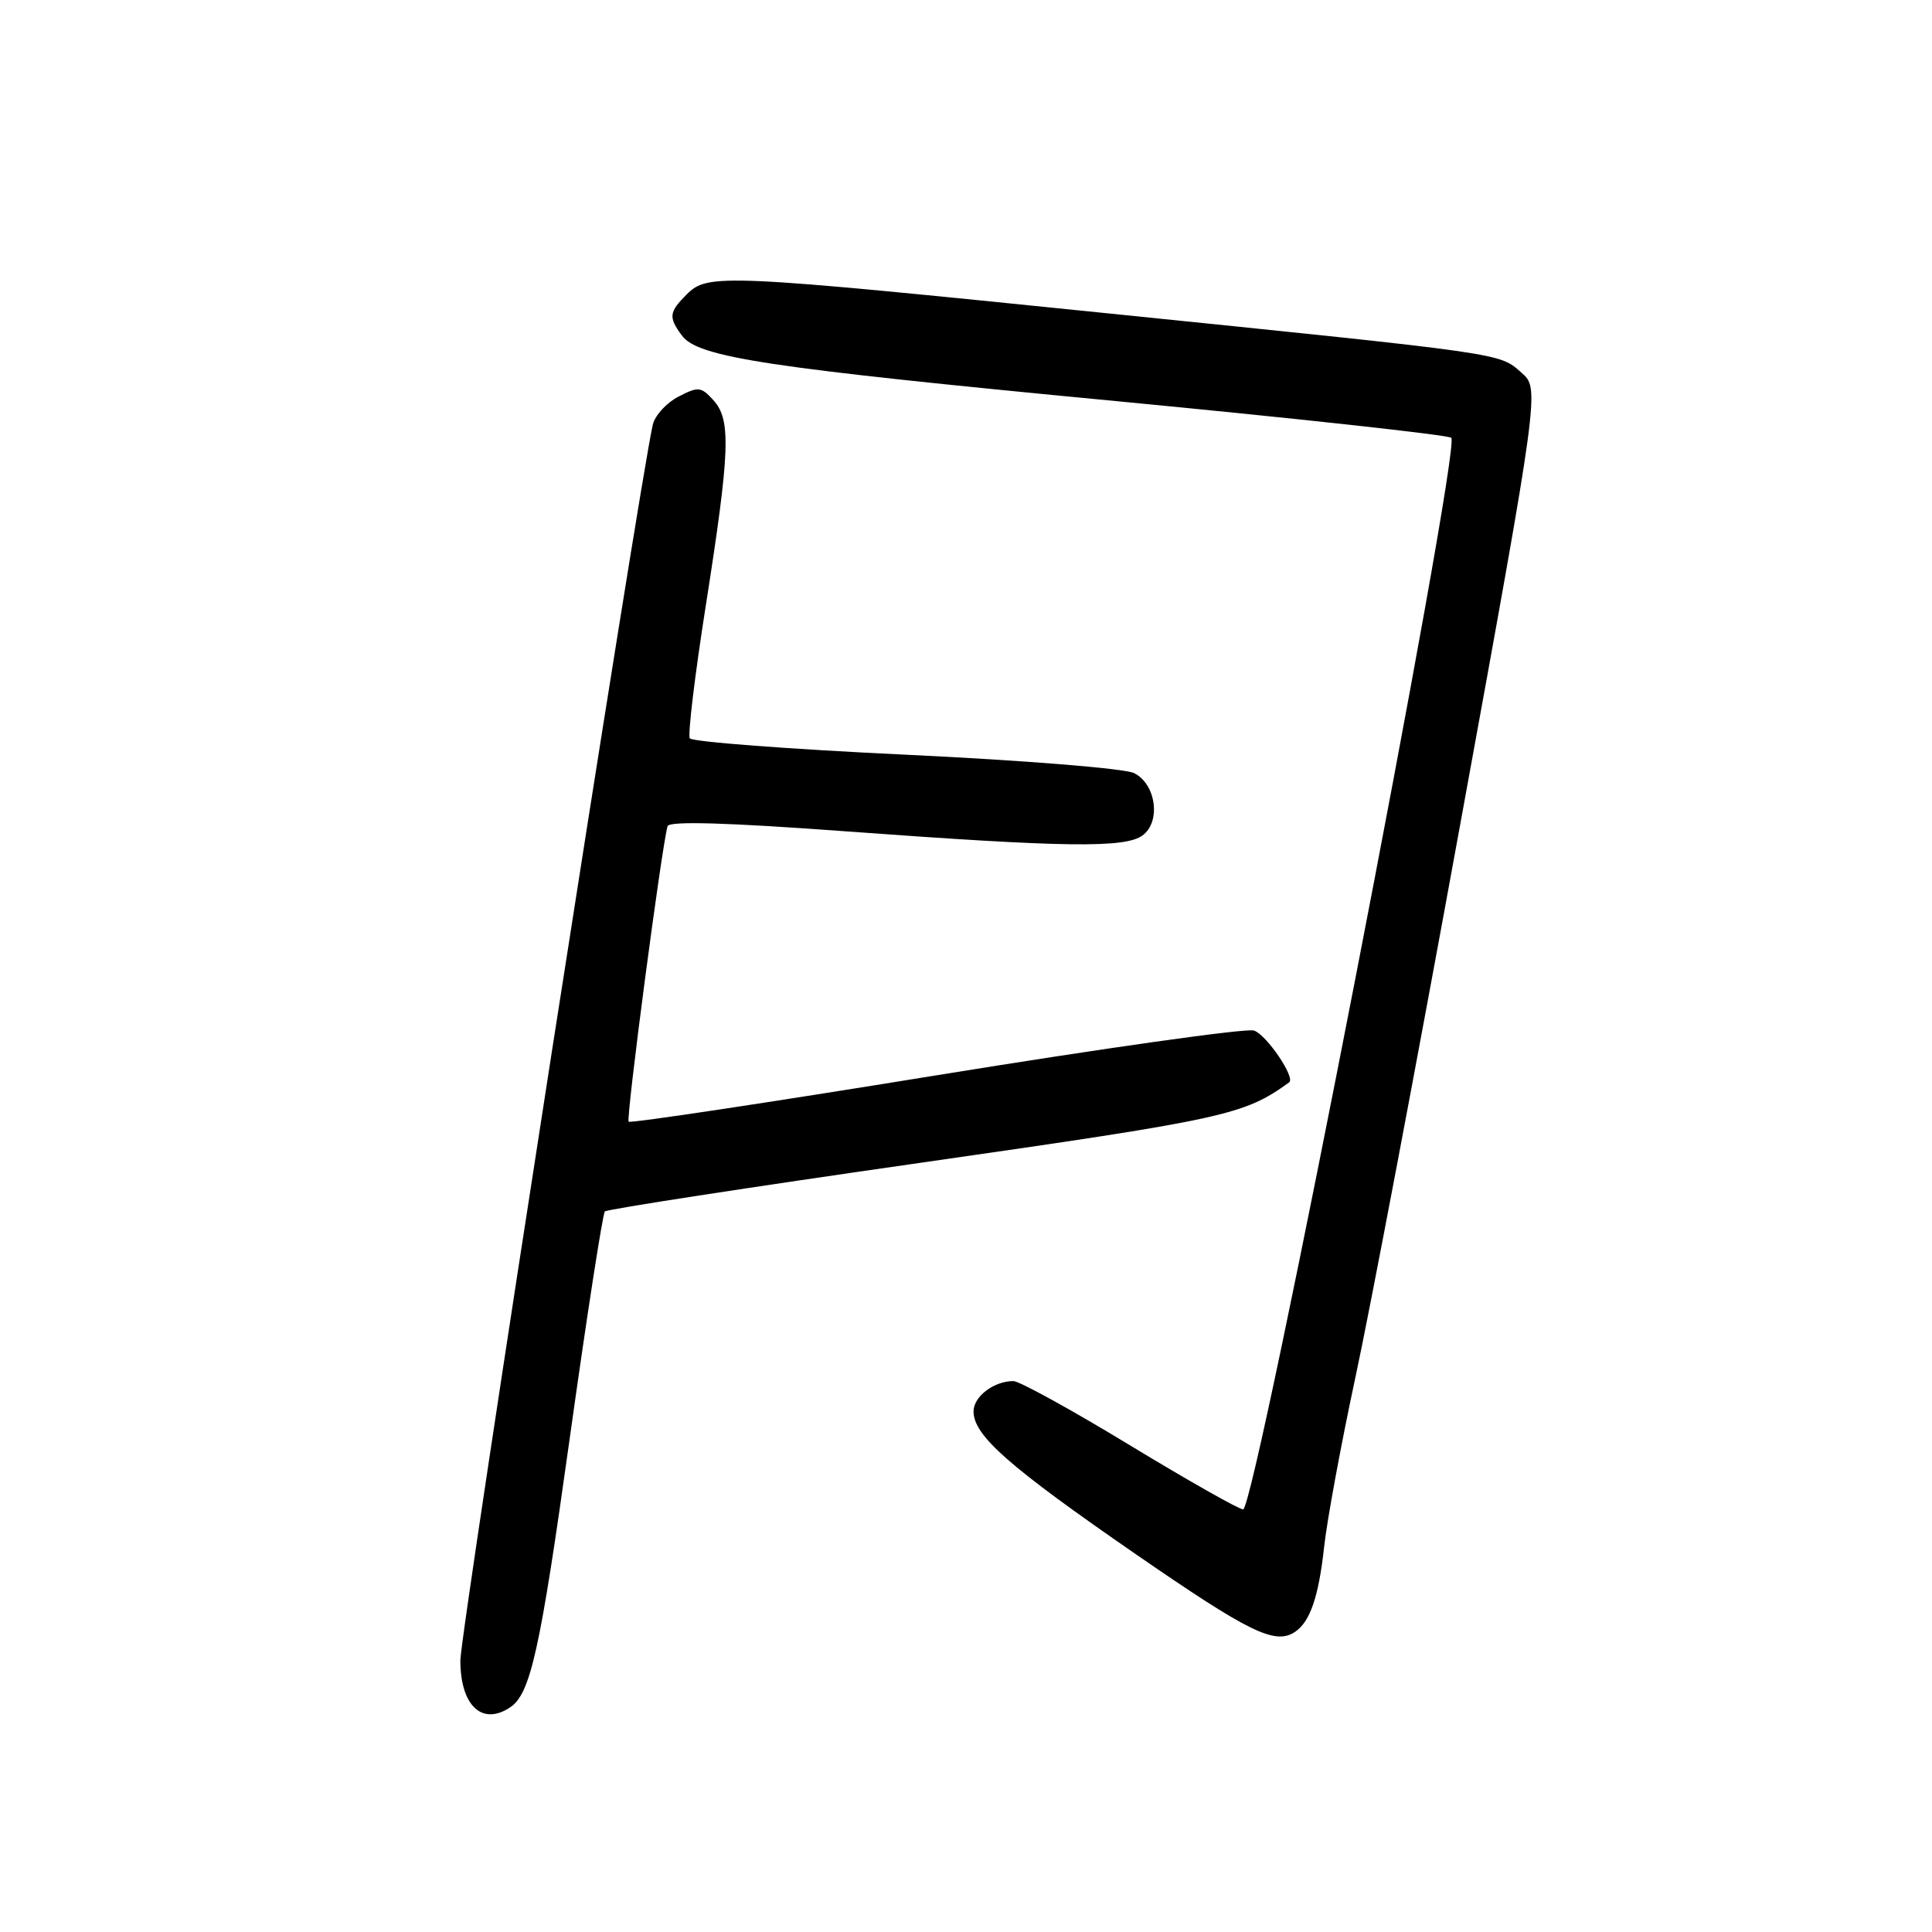 <?xml version="1.0" encoding="UTF-8" standalone="no"?>
<!DOCTYPE svg PUBLIC "-//W3C//DTD SVG 1.1//EN" "http://www.w3.org/Graphics/SVG/1.1/DTD/svg11.dtd" >
<svg xmlns="http://www.w3.org/2000/svg" xmlns:xlink="http://www.w3.org/1999/xlink" version="1.1" viewBox="0 0 256 256">
 <g >
 <path fill="currentColor"
d=" M 67.60 226.23 C 70.29 224.44 71.56 218.75 75.46 190.81 C 77.75 174.44 79.86 160.81 80.15 160.52 C 80.44 160.23 99.18 157.34 121.80 154.10 C 162.47 148.27 164.79 147.77 170.82 143.42 C 171.69 142.80 167.79 137.07 166.15 136.55 C 165.12 136.22 146.15 138.90 123.99 142.50 C 101.84 146.10 83.53 148.86 83.30 148.63 C 82.92 148.25 87.70 111.97 88.46 109.47 C 88.67 108.77 96.39 109.00 112.13 110.16 C 141.08 112.29 149.08 112.40 151.39 110.70 C 153.87 108.89 153.18 103.88 150.27 102.44 C 149.02 101.82 135.60 100.74 119.97 100.00 C 104.54 99.27 91.68 98.29 91.40 97.83 C 91.12 97.38 92.07 89.46 93.52 80.25 C 96.74 59.74 96.89 55.64 94.54 53.04 C 92.90 51.23 92.53 51.19 89.89 52.56 C 88.32 53.37 86.79 55.04 86.50 56.27 C 84.78 63.57 61.00 216.24 61.00 220.01 C 61.00 226.01 63.88 228.72 67.60 226.23 Z  M 171.60 216.23 C 173.59 214.90 174.73 211.59 175.45 205.00 C 175.84 201.43 177.71 191.30 179.60 182.50 C 181.50 173.70 187.77 140.62 193.53 109.00 C 204.02 51.50 204.02 51.50 201.60 49.38 C 198.61 46.75 199.90 46.94 146.50 41.49 C 95.73 36.31 93.78 36.22 91.00 39.00 C 88.64 41.36 88.56 42.02 90.34 44.44 C 92.47 47.36 101.50 48.72 148.00 53.16 C 171.93 55.45 191.86 57.63 192.30 58.01 C 193.68 59.20 166.34 200.00 164.72 200.00 C 164.17 200.00 157.42 196.18 149.71 191.50 C 142.01 186.82 135.06 183.00 134.28 183.00 C 131.69 183.00 129.00 185.05 129.00 187.02 C 129.00 190.22 133.64 194.30 150.50 205.94 C 165.59 216.35 168.96 218.00 171.60 216.23 Z "/>
</g>
</svg>